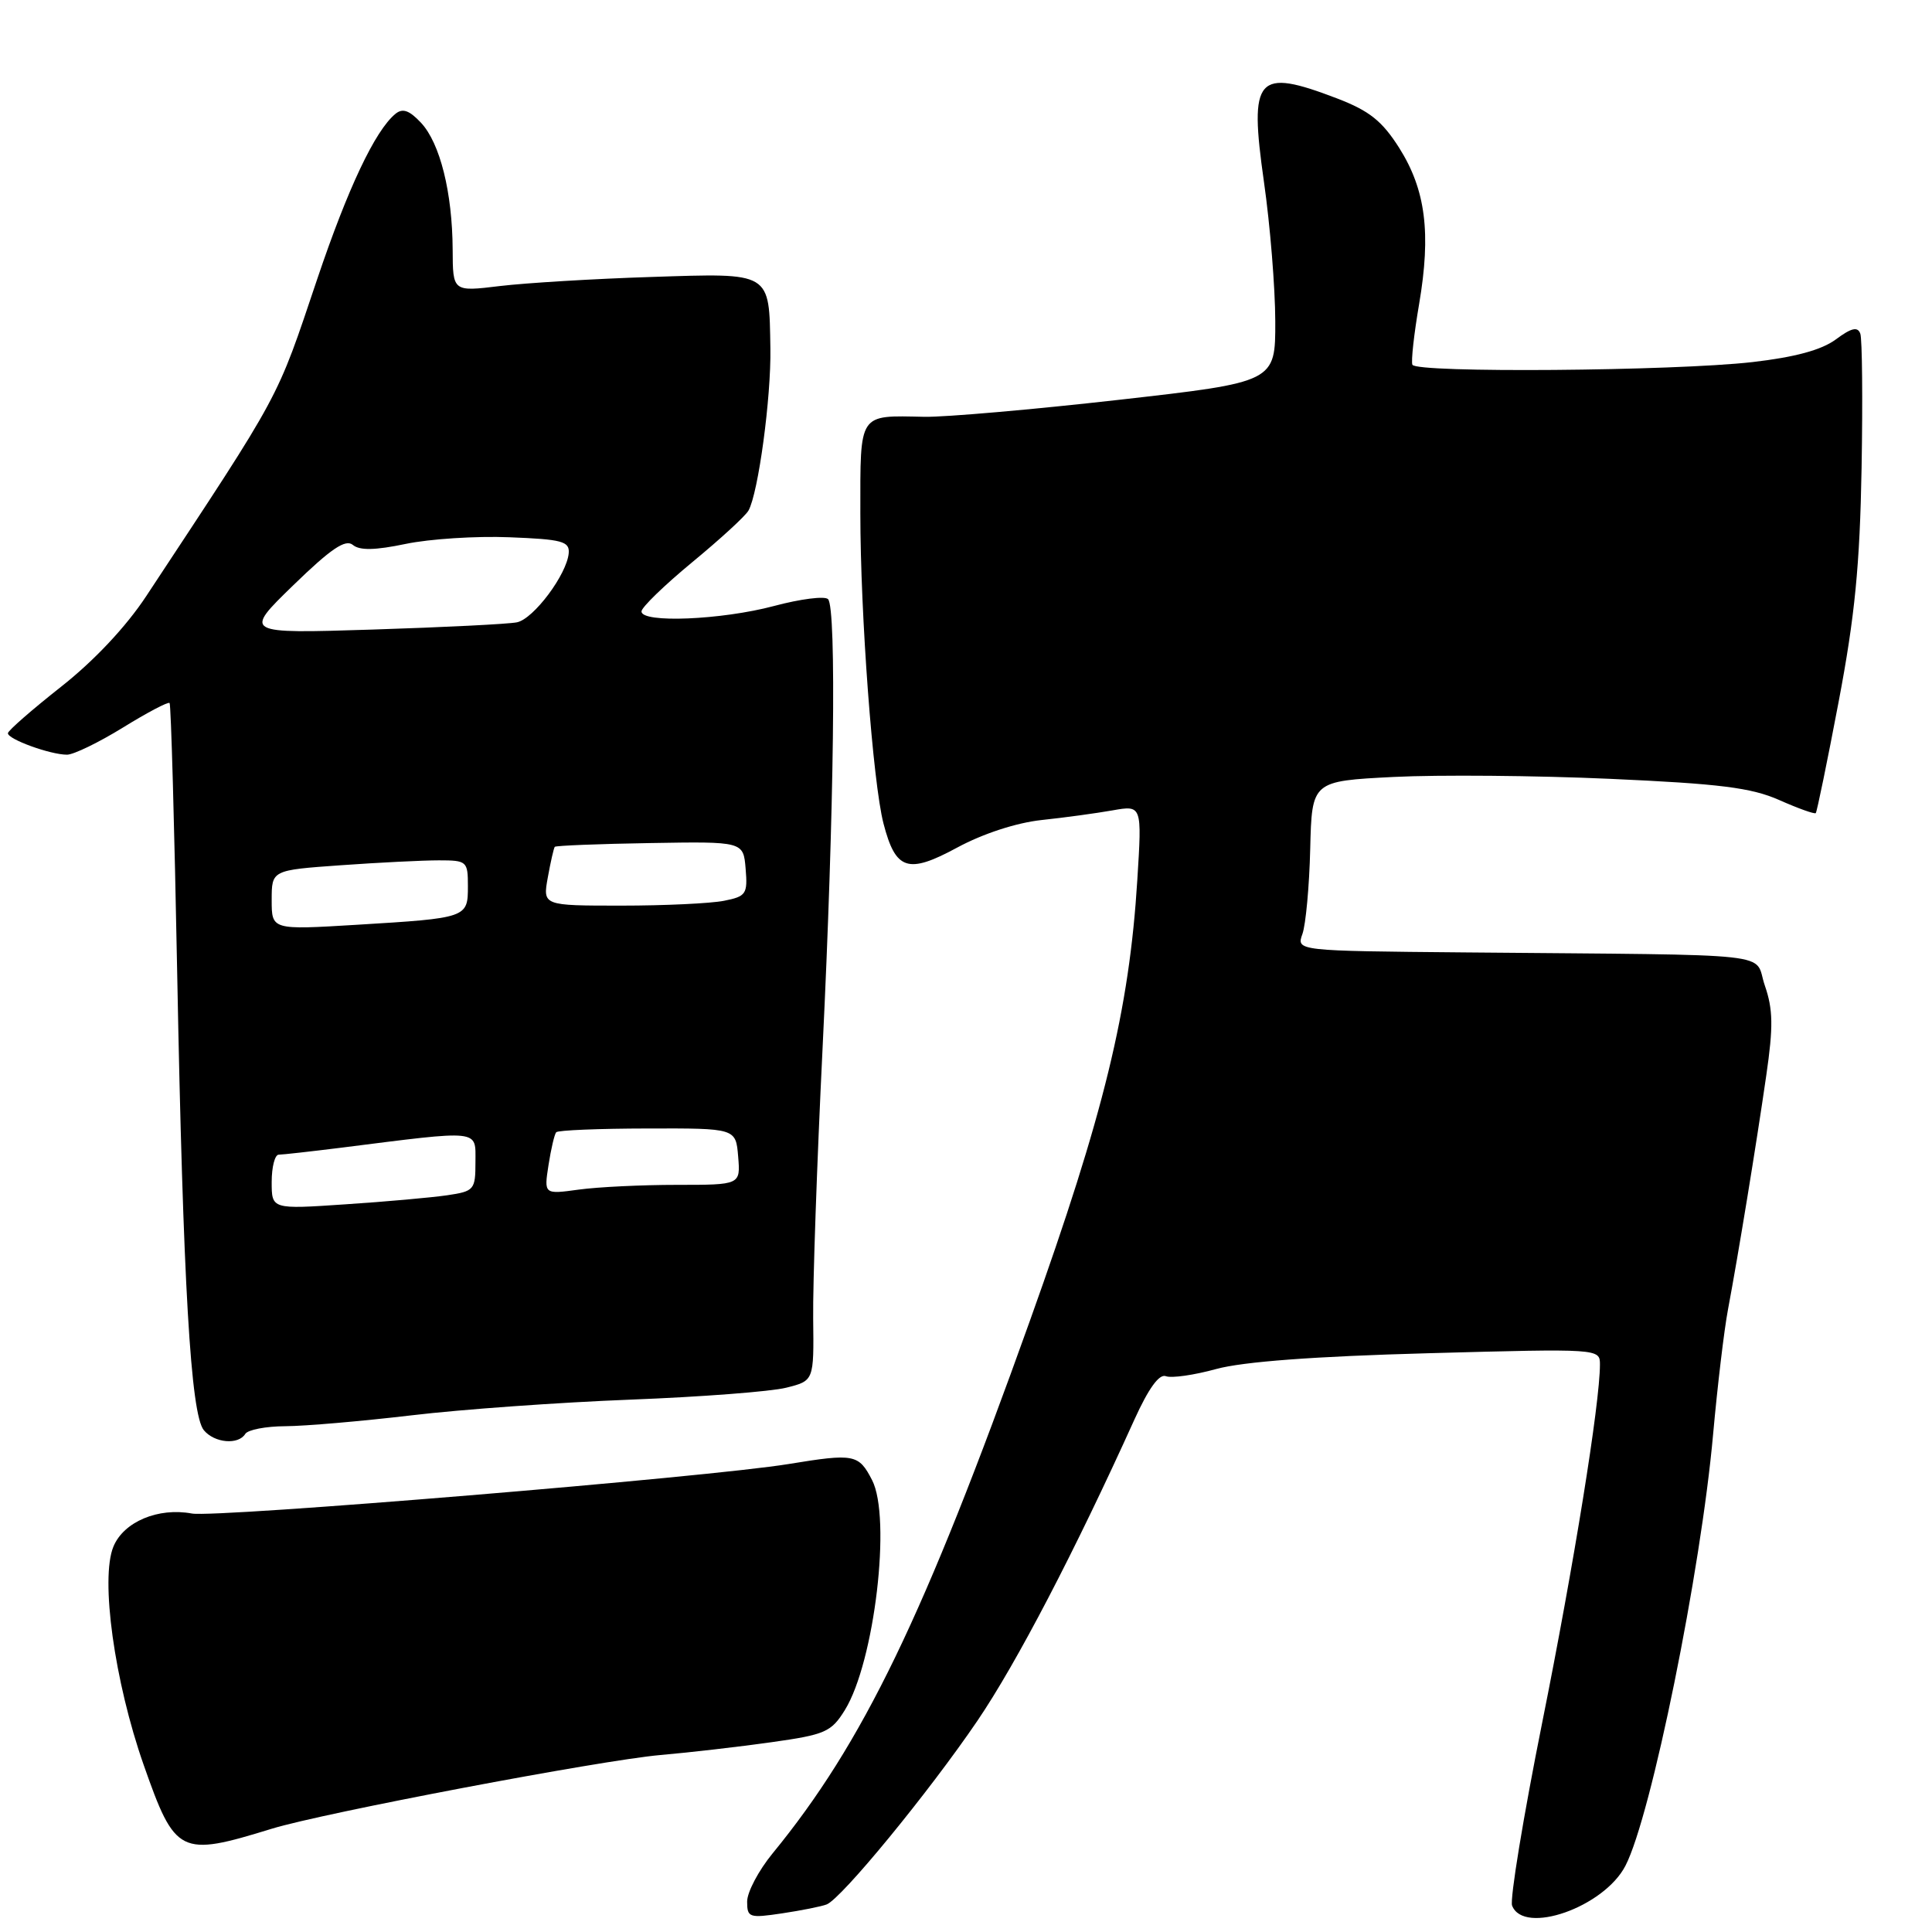 <?xml version="1.0" encoding="UTF-8" standalone="no"?>
<!DOCTYPE svg PUBLIC "-//W3C//DTD SVG 1.1//EN" "http://www.w3.org/Graphics/SVG/1.1/DTD/svg11.dtd" >
<svg xmlns="http://www.w3.org/2000/svg" xmlns:xlink="http://www.w3.org/1999/xlink" version="1.1" viewBox="0 0 256 256">
 <g >
 <path fill="currentColor"
d=" M 109.53 252.35 C 111.49 251.60 123.06 237.50 129.52 228.00 C 134.70 220.37 142.40 205.60 150.32 188.09 C 152.19 183.97 153.60 182.02 154.48 182.35 C 155.22 182.64 158.22 182.21 161.16 181.40 C 164.71 180.43 174.14 179.72 189.25 179.31 C 211.95 178.69 212.00 178.70 212.00 180.81 C 212.00 185.94 208.56 207.28 204.35 228.25 C 201.84 240.76 200.05 251.68 200.36 252.50 C 201.88 256.46 212.54 252.72 215.38 247.22 C 218.79 240.63 225.38 208.20 227.00 190.00 C 227.57 183.68 228.45 176.25 228.97 173.50 C 230.33 166.26 232.71 151.73 234.04 142.50 C 234.98 136.05 234.94 133.74 233.85 130.59 C 232.30 126.10 236.74 126.59 194.13 126.20 C 171.77 126.00 171.77 126.00 172.58 123.75 C 173.02 122.51 173.49 117.45 173.61 112.50 C 173.83 103.50 173.83 103.50 184.67 102.95 C 190.62 102.65 203.53 102.76 213.35 103.20 C 227.87 103.85 232.06 104.37 235.76 106.01 C 238.26 107.12 240.44 107.90 240.60 107.74 C 240.75 107.58 242.12 100.94 243.63 92.98 C 245.78 81.67 246.44 74.89 246.67 62.00 C 246.83 52.92 246.75 44.92 246.50 44.21 C 246.15 43.25 245.32 43.44 243.25 44.98 C 241.35 46.38 237.84 47.33 232.19 47.98 C 221.72 49.17 187.62 49.44 187.15 48.33 C 186.96 47.87 187.36 44.26 188.04 40.29 C 189.64 30.89 188.91 25.16 185.41 19.61 C 183.14 16.03 181.46 14.69 177.19 13.05 C 166.49 8.96 165.49 10.09 167.48 24.10 C 168.30 29.82 168.97 38.13 168.98 42.56 C 169.00 50.63 169.00 50.63 148.25 52.98 C 136.84 54.27 125.25 55.28 122.50 55.23 C 113.68 55.05 114.00 54.57 114.00 68.01 C 114.00 81.49 115.66 103.70 117.07 109.13 C 118.68 115.32 120.29 115.85 126.83 112.31 C 130.25 110.46 134.68 109.02 138.00 108.66 C 141.03 108.34 145.26 107.76 147.41 107.38 C 151.32 106.69 151.32 106.69 150.70 116.59 C 149.63 133.88 146.29 147.56 136.47 175.00 C 122.45 214.20 114.35 230.97 102.36 245.60 C 100.51 247.86 99.00 250.72 99.00 251.97 C 99.00 254.09 99.28 254.18 103.63 253.53 C 106.17 253.15 108.83 252.62 109.53 252.35 Z  M 36.00 242.32 C 42.83 240.22 79.56 233.25 87.50 232.55 C 91.35 232.22 97.98 231.45 102.24 230.85 C 109.35 229.85 110.15 229.50 111.95 226.59 C 115.88 220.22 118.14 201.11 115.55 196.11 C 113.78 192.68 113.19 192.57 104.50 193.99 C 93.93 195.73 28.61 201.14 25.43 200.55 C 20.96 199.72 16.39 201.64 15.03 204.93 C 13.27 209.17 15.17 222.84 19.03 233.84 C 23.22 245.77 23.83 246.07 36.00 242.32 Z  M 32.50 190.00 C 32.84 189.45 35.23 188.99 37.81 188.98 C 40.39 188.97 47.91 188.32 54.52 187.54 C 61.13 186.75 74.18 185.82 83.52 185.46 C 92.86 185.10 102.15 184.39 104.17 183.88 C 107.85 182.96 107.85 182.96 107.75 174.73 C 107.69 170.20 108.25 154.12 108.99 139.00 C 110.53 107.44 110.86 80.53 109.72 79.39 C 109.29 78.95 106.06 79.36 102.55 80.30 C 95.60 82.15 85.00 82.59 85.00 81.02 C 85.00 80.48 88.03 77.55 91.72 74.50 C 95.42 71.45 98.78 68.37 99.18 67.65 C 100.48 65.32 102.19 52.67 102.08 46.16 C 101.91 35.94 102.31 36.18 86.28 36.70 C 78.70 36.94 69.69 37.49 66.25 37.90 C 60.00 38.66 60.00 38.66 59.98 33.08 C 59.94 25.50 58.31 18.96 55.78 16.26 C 54.22 14.60 53.34 14.30 52.38 15.10 C 49.69 17.33 46.10 24.93 42.05 36.93 C 36.54 53.29 37.50 51.51 19.37 79.00 C 16.70 83.05 12.45 87.57 8.09 91.00 C 4.25 94.03 1.08 96.79 1.05 97.15 C 0.99 97.94 6.66 100.00 8.88 100.00 C 9.75 100.00 13.09 98.38 16.30 96.40 C 19.50 94.42 22.28 92.96 22.47 93.15 C 22.66 93.34 23.11 109.47 23.48 129.00 C 24.26 170.19 25.27 187.41 27.01 189.51 C 28.42 191.21 31.58 191.49 32.50 190.00 Z  M 36.00 156.62 C 36.00 154.63 36.42 153.00 36.93 153.00 C 37.44 153.00 41.15 152.58 45.18 152.08 C 63.86 149.72 63.00 149.62 63.00 153.96 C 63.00 157.66 62.84 157.85 59.25 158.38 C 57.19 158.68 51.11 159.23 45.75 159.58 C 36.00 160.24 36.00 160.24 36.00 156.62 Z  M 72.68 154.38 C 73.01 152.25 73.47 150.29 73.70 150.03 C 73.93 149.76 79.38 149.54 85.81 149.53 C 97.50 149.50 97.50 149.50 97.81 153.25 C 98.12 157.00 98.12 157.00 89.70 157.00 C 85.07 157.00 79.21 157.28 76.68 157.63 C 72.08 158.26 72.08 158.26 72.68 154.38 Z  M 36.00 119.26 C 36.00 115.30 36.00 115.30 45.15 114.65 C 50.19 114.29 56.04 114.00 58.15 114.00 C 61.87 114.00 62.00 114.12 62.00 117.43 C 62.00 121.62 61.91 121.65 47.25 122.54 C 36.00 123.22 36.00 123.22 36.00 119.26 Z  M 72.59 116.25 C 72.96 114.19 73.38 112.37 73.51 112.21 C 73.64 112.05 79.32 111.82 86.13 111.71 C 98.50 111.50 98.50 111.50 98.80 115.11 C 99.08 118.46 98.87 118.78 95.93 119.36 C 94.18 119.71 88.06 120.00 82.33 120.00 C 71.91 120.00 71.91 120.00 72.59 116.25 Z  M 38.86 77.55 C 43.84 72.71 45.78 71.40 46.75 72.20 C 47.65 72.96 49.70 72.92 53.76 72.07 C 56.92 71.41 63.10 71.01 67.50 71.19 C 74.46 71.46 75.48 71.73 75.36 73.28 C 75.13 76.09 70.71 82.01 68.50 82.46 C 67.40 82.69 58.80 83.12 49.38 83.42 C 32.26 83.96 32.26 83.96 38.86 77.55 Z "/>
</g>
</svg>